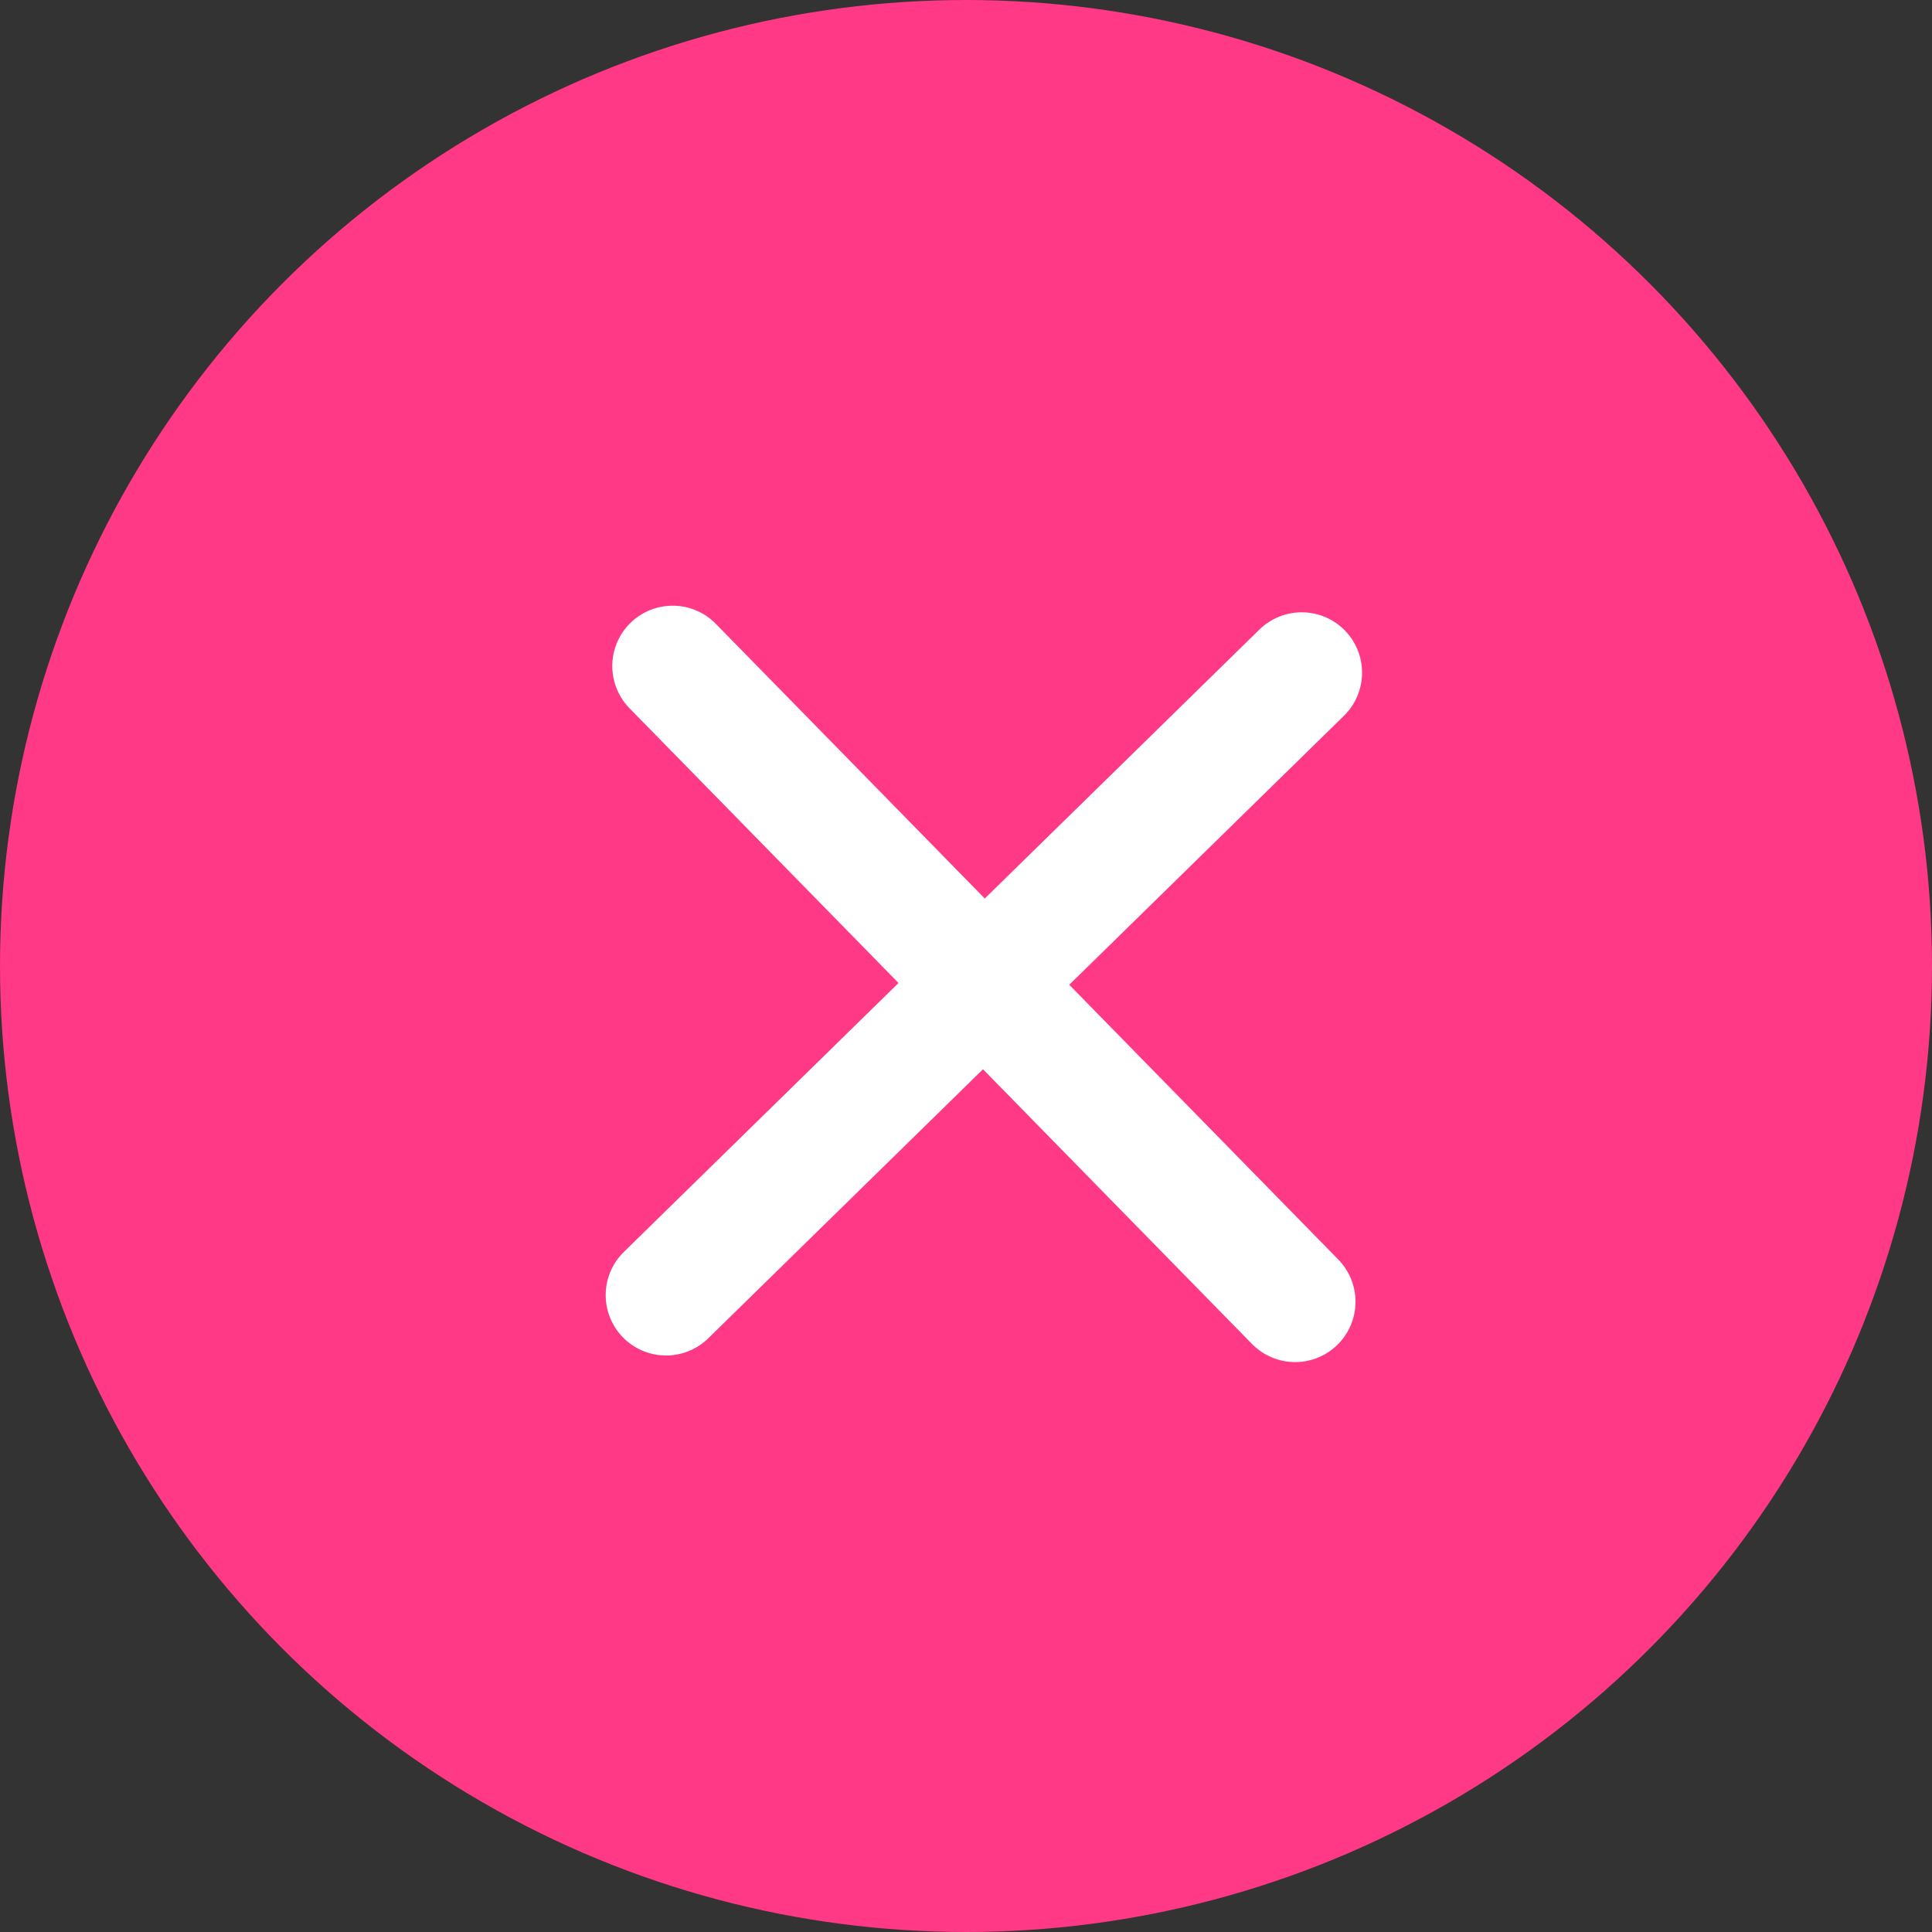 <svg width="48" height="48" viewBox="0 0 48 48" fill="none" xmlns="http://www.w3.org/2000/svg">
<rect x="0" y="0" width="48" height="48" fill="#333333" stroke="none"/>
<circle cx="24" cy="24" r="24" fill="#FF3985"/>
<path d="M16.712 16.548L32.177 32.341" stroke="white" stroke-width="3" stroke-linecap="round"/>
<path d="M32.34 16.712L16.548 32.177" stroke="white" stroke-width="3" stroke-linecap="round"/>
</svg>
